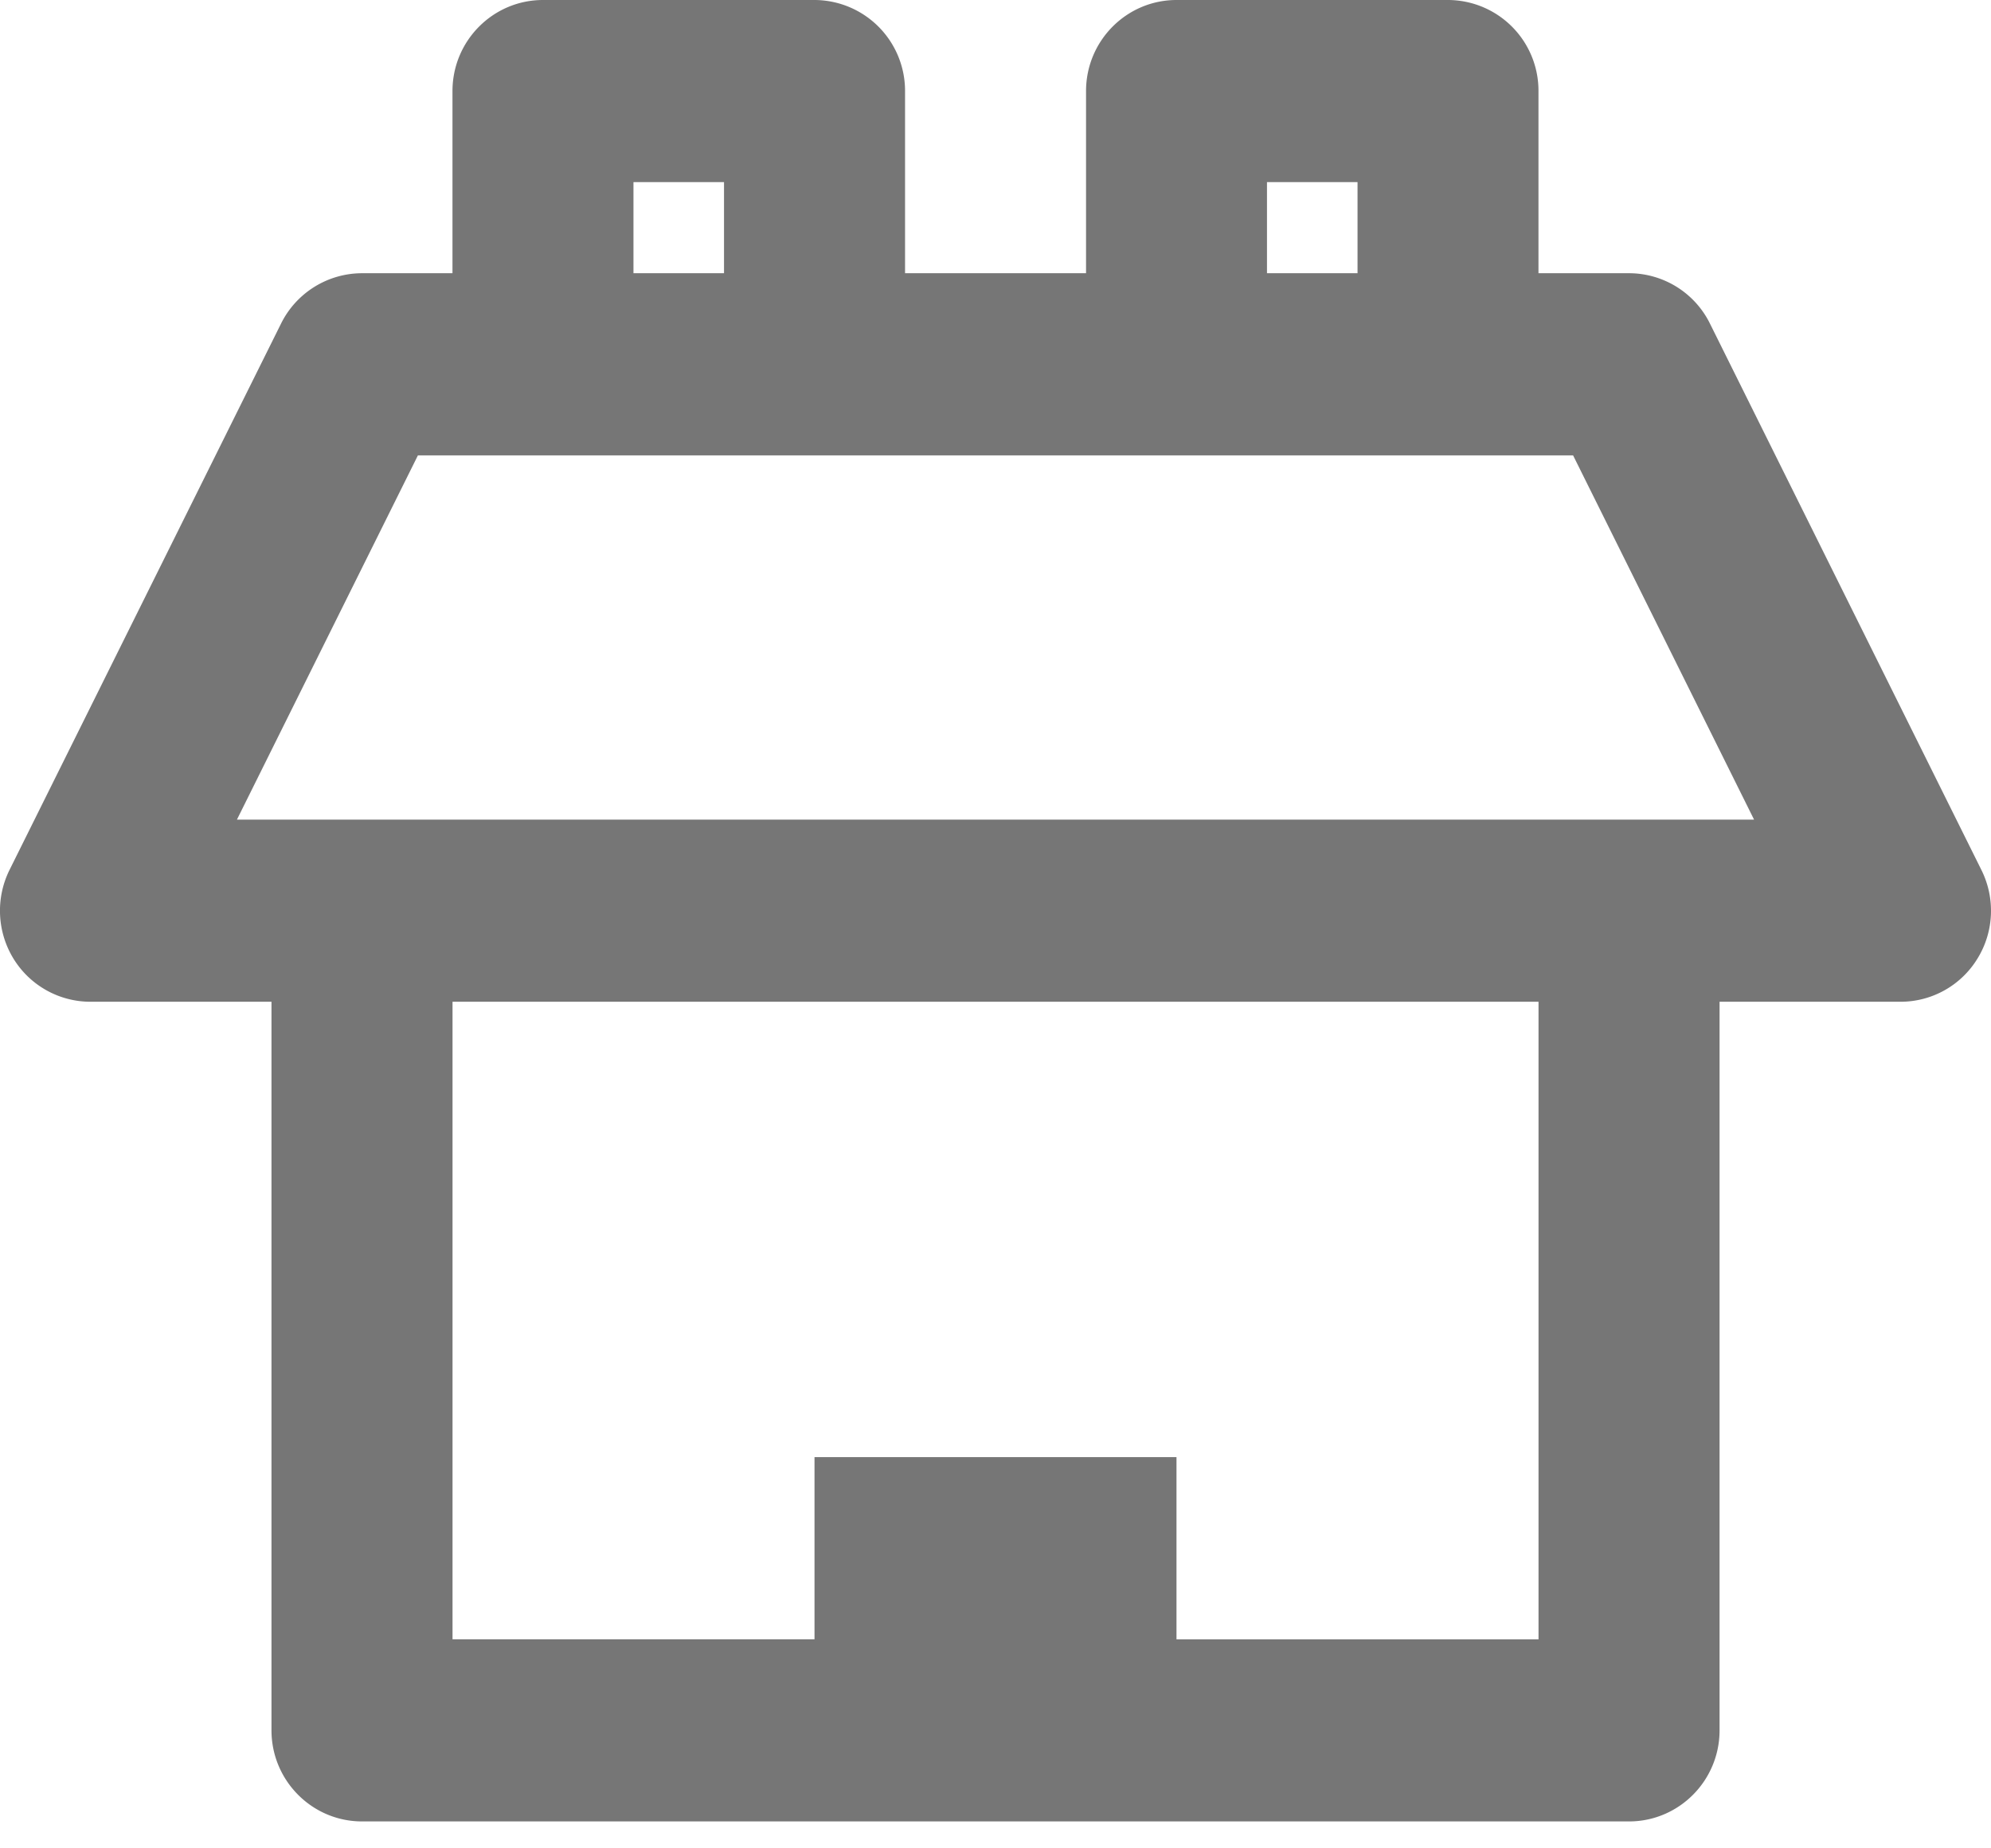 <svg width="42" height="39" viewBox="0 0 42 39" xmlns="http://www.w3.org/2000/svg"><title>Mobile_Main_Home</title><path d="M4.998 17.294l3.818-7.686h24.368l3.818 7.686H4.998zm19.82 17.295v-3.844h-7.636v3.844H9.546V21.137h22.909V34.59h-7.637zM13.364 3.843h1.909v1.922h-1.91V3.843zm13.364 0h1.909v1.922h-1.91V3.843zm15.07 14.514l-5.727-11.53a1.905 1.905 0 0 0-1.707-1.062h-1.91V1.922A1.914 1.914 0 0 0 30.547 0h-5.728c-1.053 0-1.909.86-1.909 1.922v3.843h-3.818V1.922A1.917 1.917 0 0 0 17.182 0h-5.727c-1.054 0-1.91.86-1.91 1.922v3.843H7.637a1.91 1.91 0 0 0-1.708 1.062L.2 18.357a1.939 1.939 0 0 0 .084 1.87c.348.567.963.91 1.625.91h3.818V36.51c0 1.06.856 1.922 1.91 1.922h26.727c1.054 0 1.91-.861 1.91-1.922V21.137h3.817a1.9 1.9 0 0 0 1.623-.91c.35-.567.38-1.274.084-1.87z" fill="#767676" fill-rule="evenodd"/></svg>
